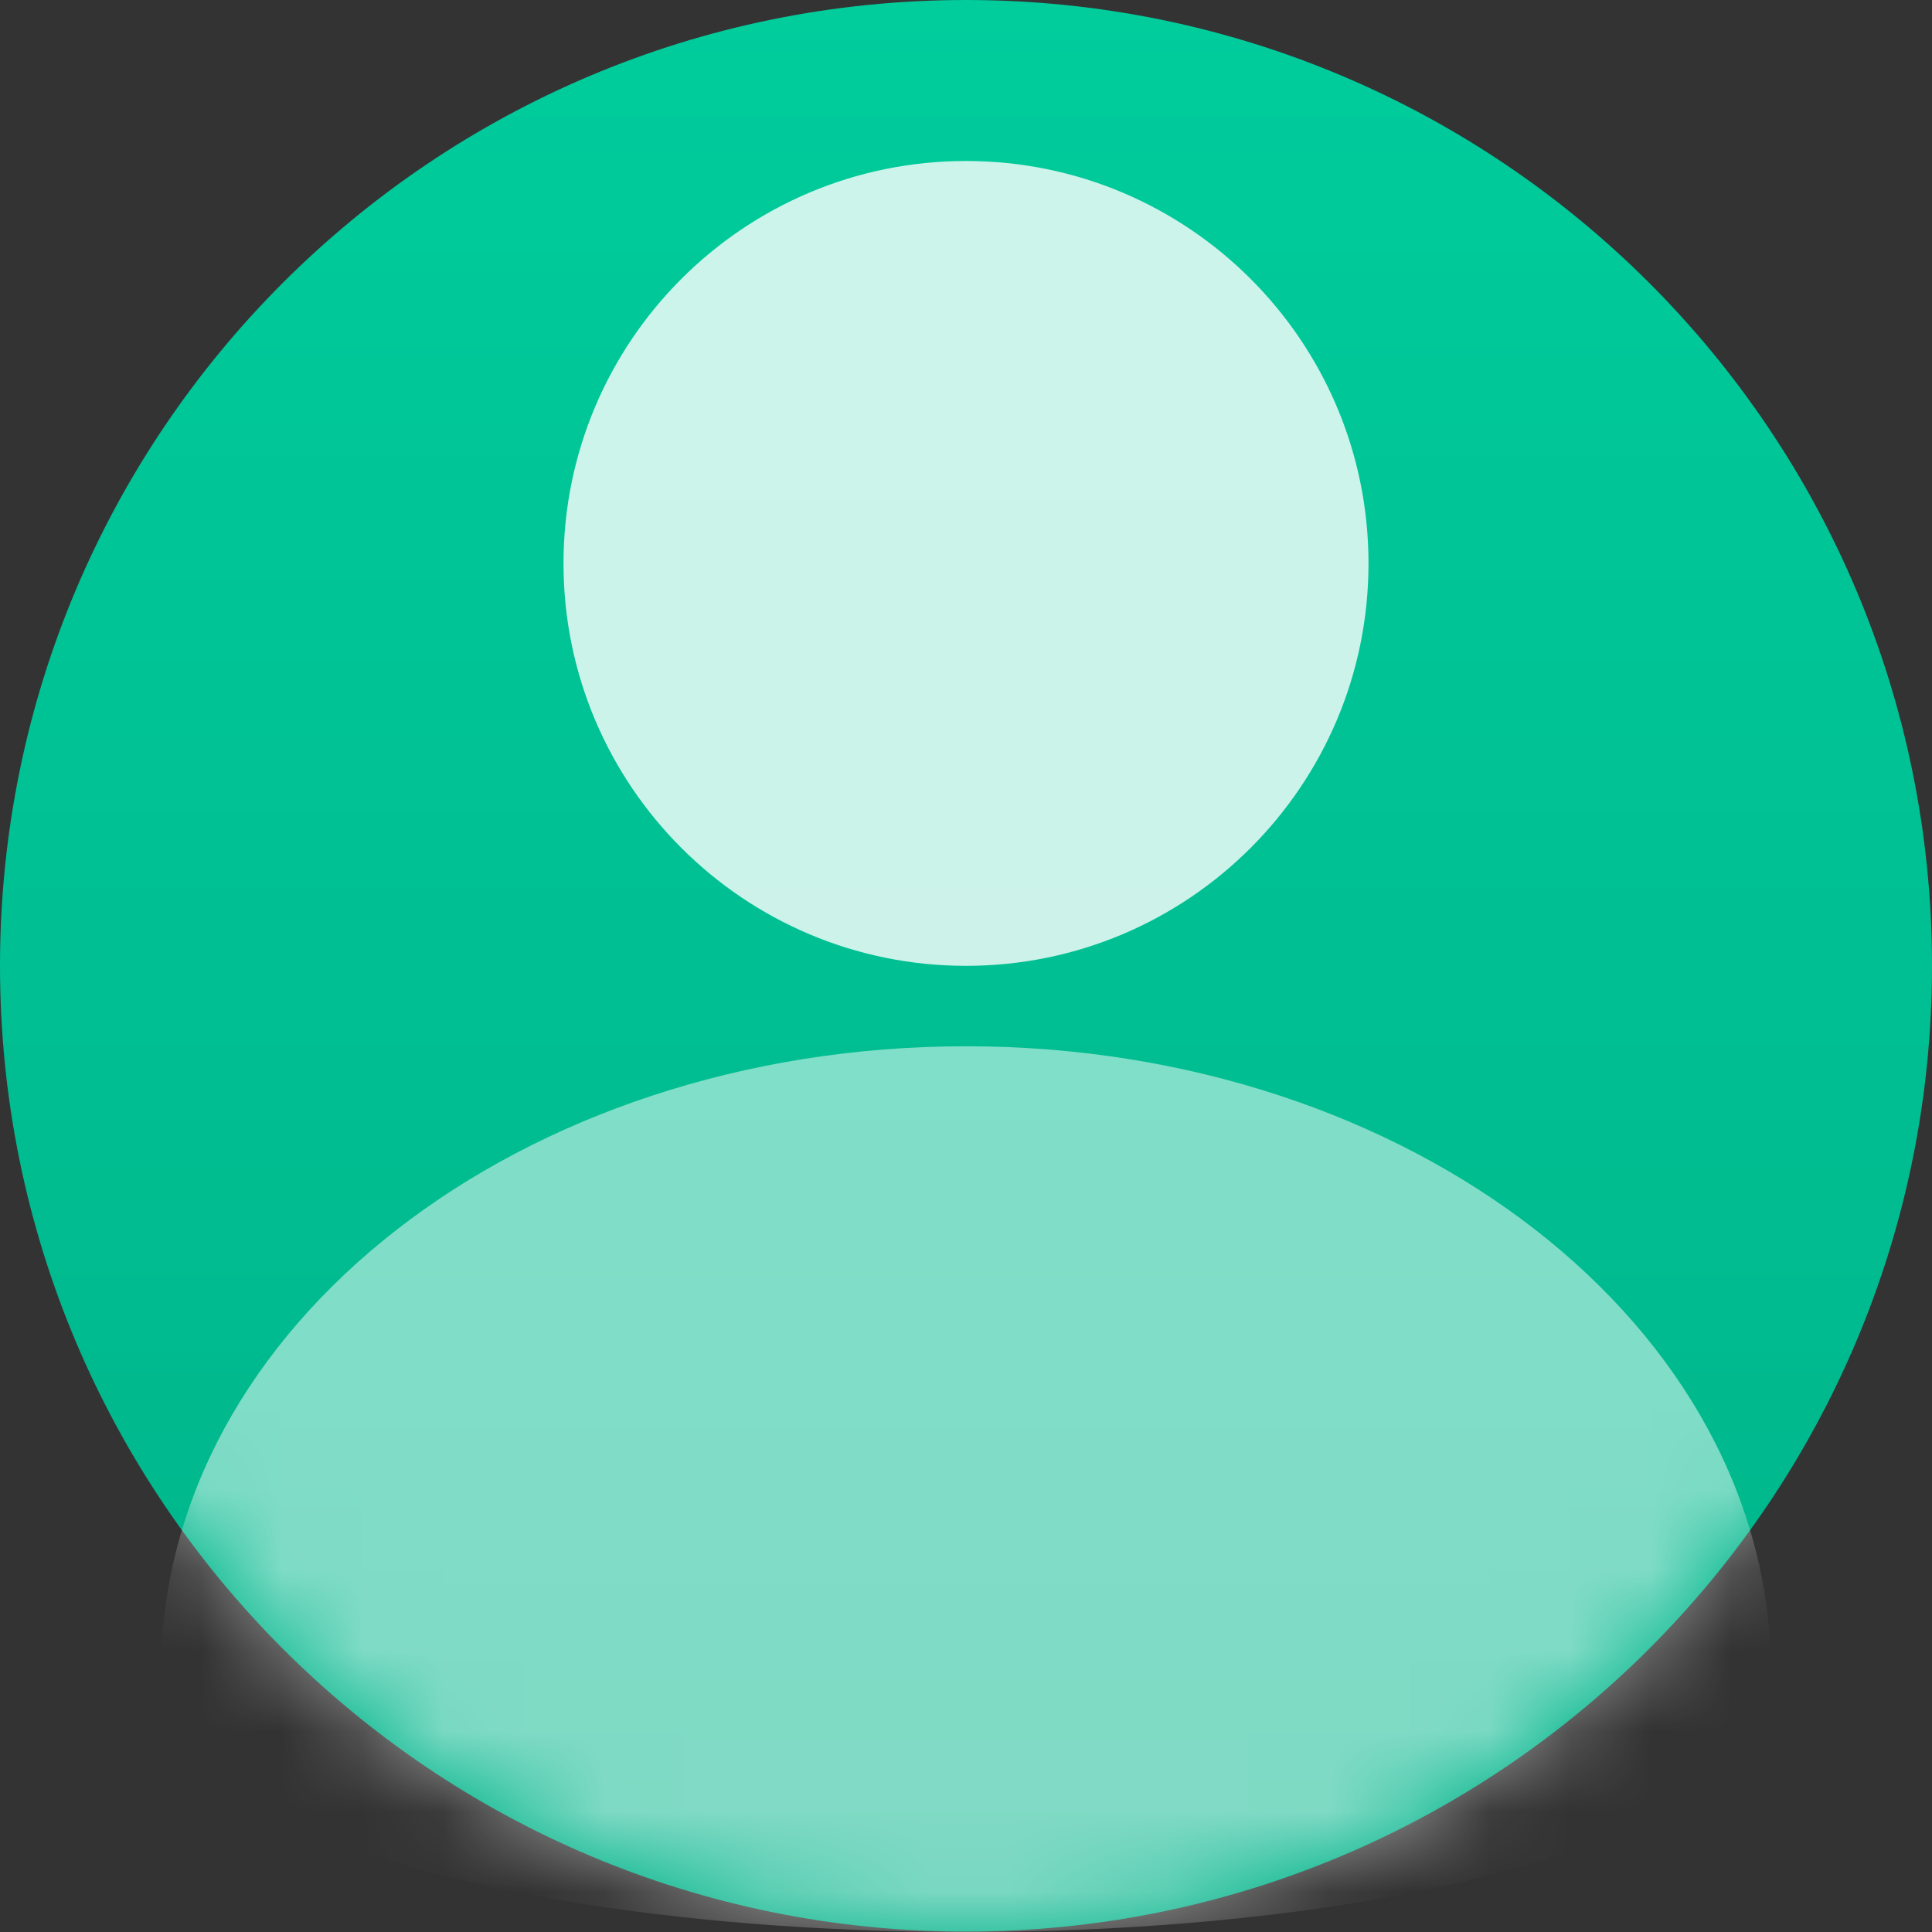 <svg width="24" height="24" viewBox="0 0 24 24" fill="none" xmlns="http://www.w3.org/2000/svg">
<rect x="0" y="0" width="24" height="24" fill="#333333" stroke="none"/>
<path d="M12 23.995C5.37 23.995 0 18.626 0 11.998C0 5.369 5.37 0 12 0C18.63 0 24 5.369 24 11.998C24 18.626 18.63 23.995 12 23.995Z" fill="url(#paint0_linear_670_2480)"/>
<path opacity="0.8" d="M12 11.998C14.761 11.998 17 9.759 17 6.999C17 4.238 14.761 2 12 2C9.239 2 7 4.238 7 6.999C7 9.759 9.239 11.998 12 11.998Z" fill="white"/>
<mask id="mask0_670_2480" style="mask-type:alpha" maskUnits="userSpaceOnUse" x="0" y="0" width="24" height="24">
<path d="M12 23.995C5.37 23.995 0 18.626 0 11.998C0 5.369 5.37 0 12 0C18.63 0 24 5.369 24 11.998C24 18.626 18.63 23.995 12 23.995Z" fill="url(#paint1_linear_670_2480)"/>
</mask>
<g mask="url(#mask0_670_2480)">
<path opacity="0.5" d="M22 20.776C22 25.075 2 25.075 2 20.776C2 16.477 6.48 12.997 12 12.997C17.52 12.997 22 16.477 22 20.776Z" fill="white"/>
</g>
<defs>
<linearGradient id="paint0_linear_670_2480" x1="12" y1="0" x2="12" y2="23.995" gradientUnits="userSpaceOnUse">
<stop stop-color="#00CC9C"/>
<stop offset="1" stop-color="#00B389"/>
</linearGradient>
<linearGradient id="paint1_linear_670_2480" x1="12" y1="0" x2="12" y2="23.995" gradientUnits="userSpaceOnUse">
<stop stop-color="#00CC9C"/>
<stop offset="1" stop-color="#00B389"/>
</linearGradient>
</defs>
</svg>
